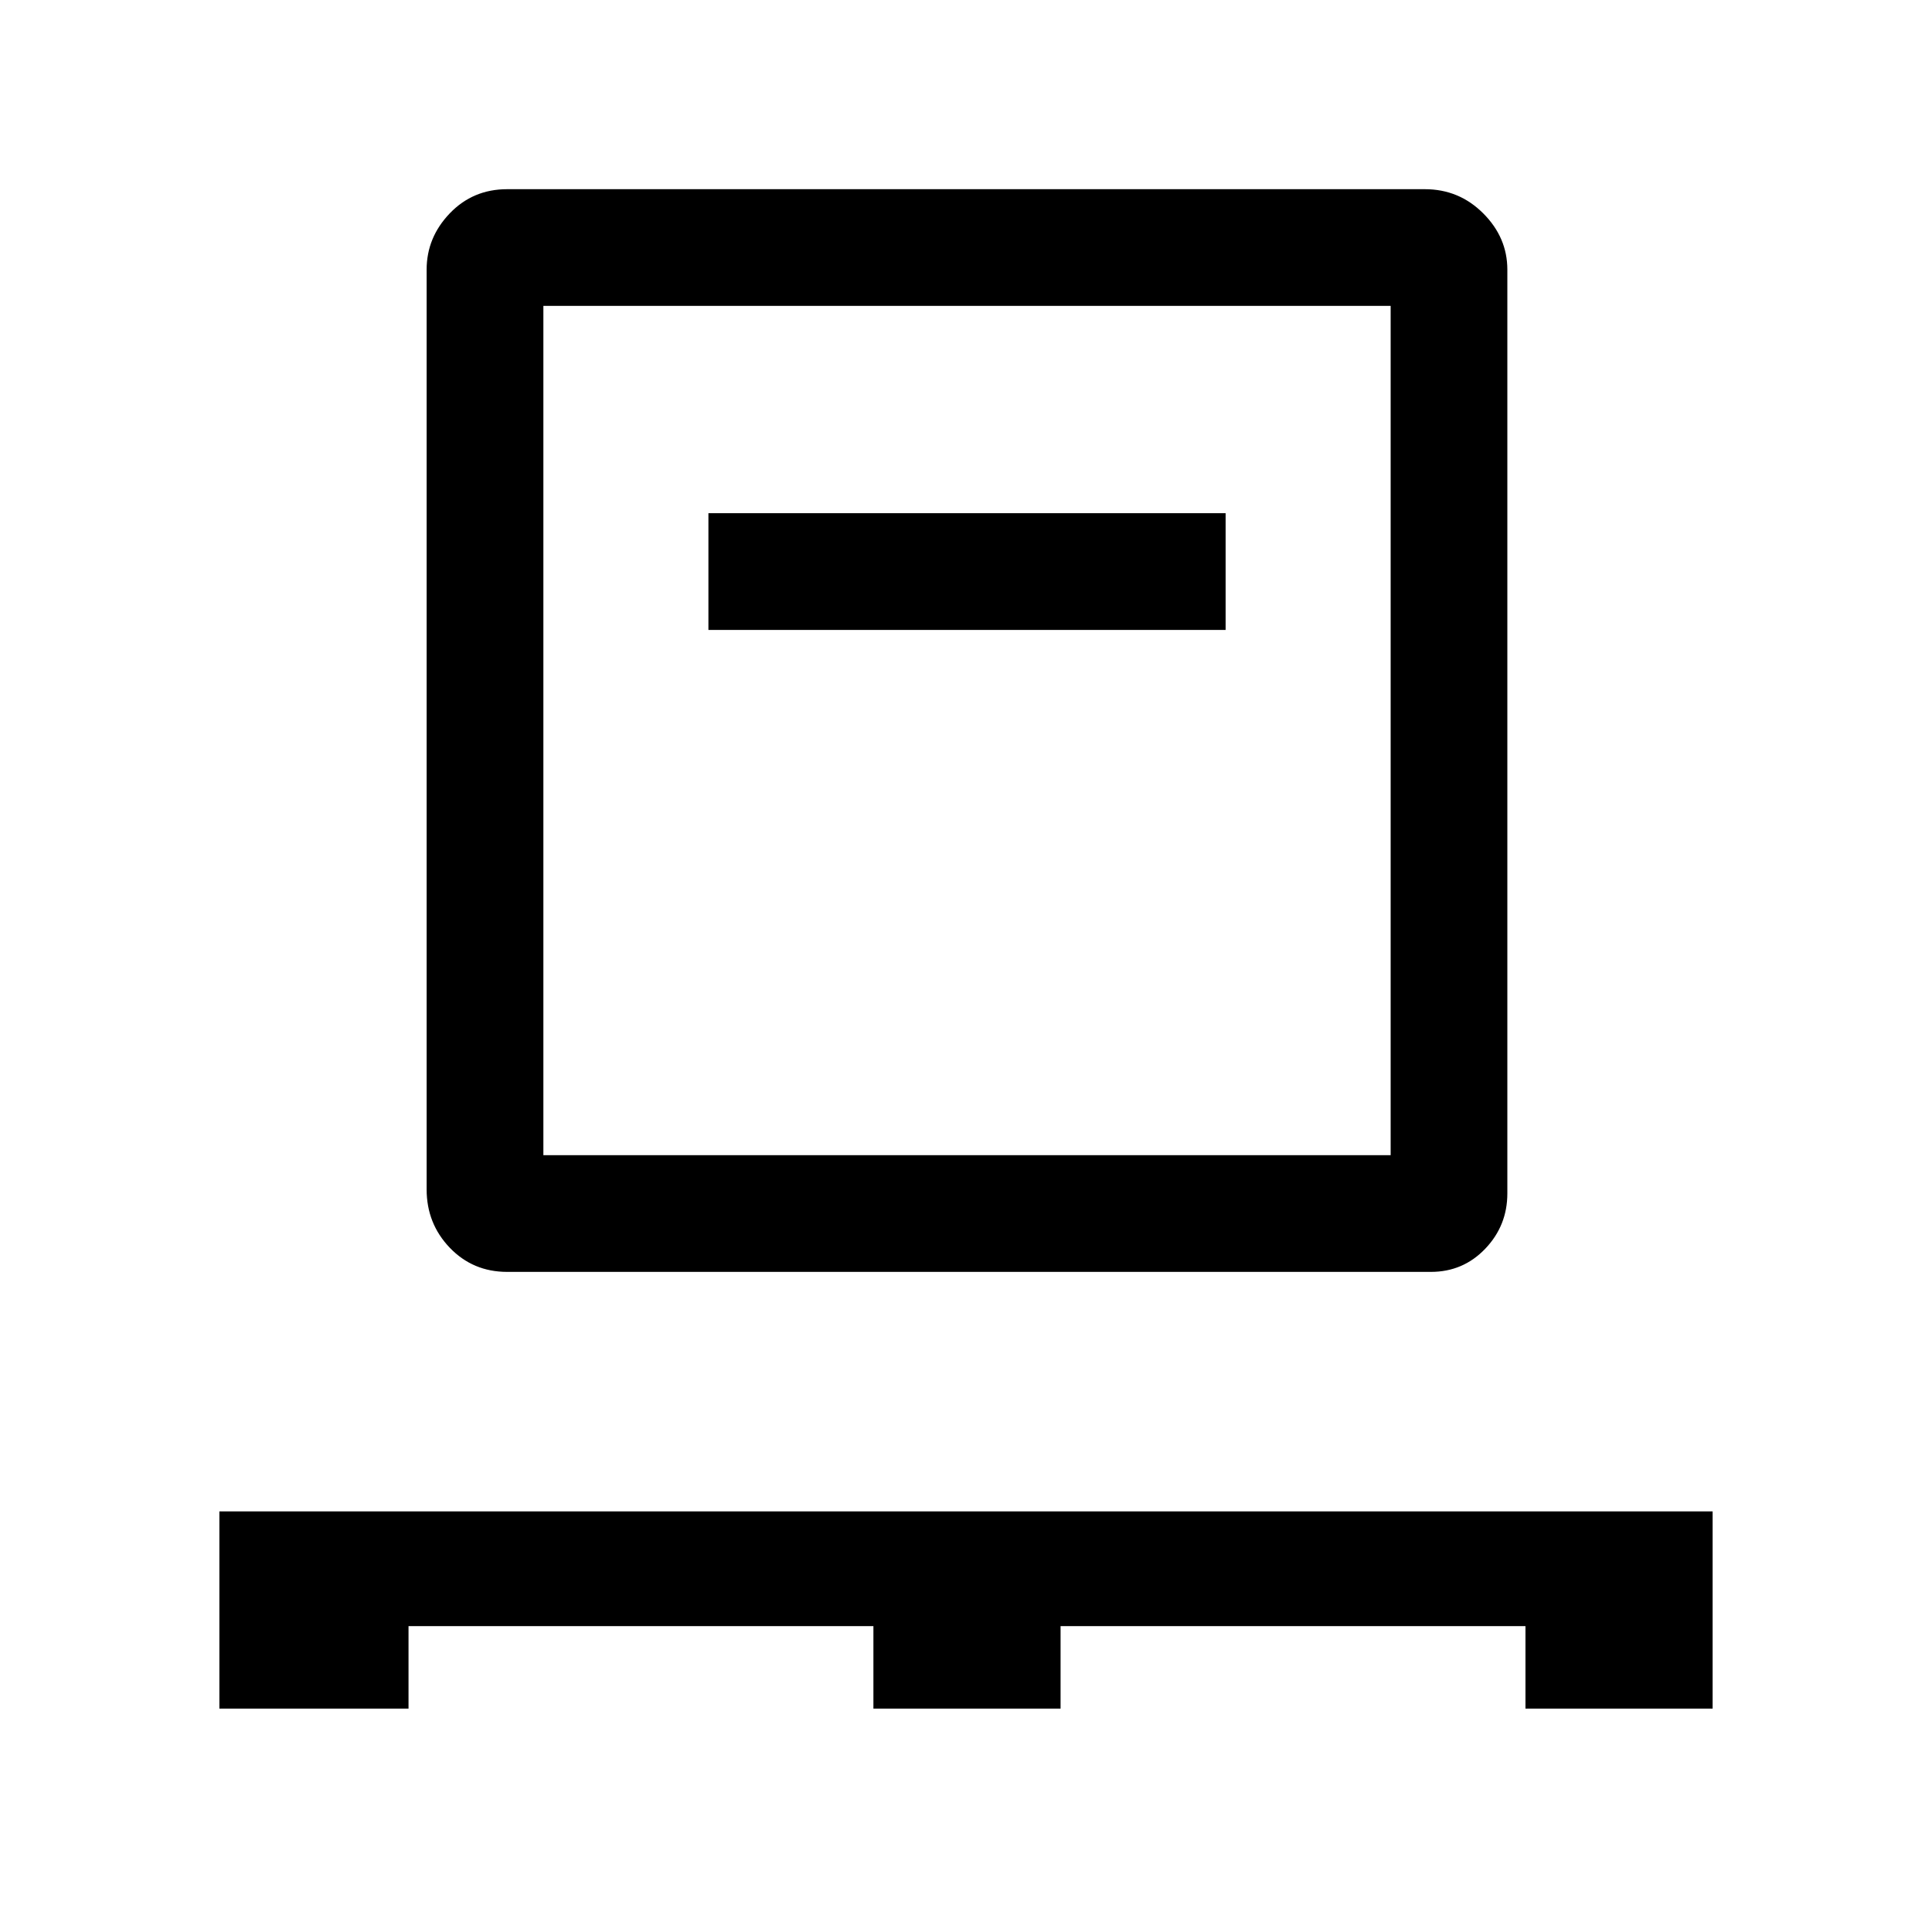 <svg xmlns="http://www.w3.org/2000/svg" height="40" width="40"><path d="M4.542 35.375v-4.083h30.916v4.083h-3.875v-1.708h-9.625v1.708h-3.875v-1.708H8.458v1.708Zm5.958-9.042q-.708 0-1.188-.5-.479-.5-.479-1.208V5.583q0-.666.479-1.166.48-.5 1.188-.5h19q.708 0 1.208.5t.5 1.166v19.125q0 .667-.458 1.146-.458.479-1.125.479Zm.75-2.416h17.542V6.333H11.25Zm3.417-10.875h10.708v-2.417H14.667ZM11.25 23.917V6.333v17.584Z"/></svg>